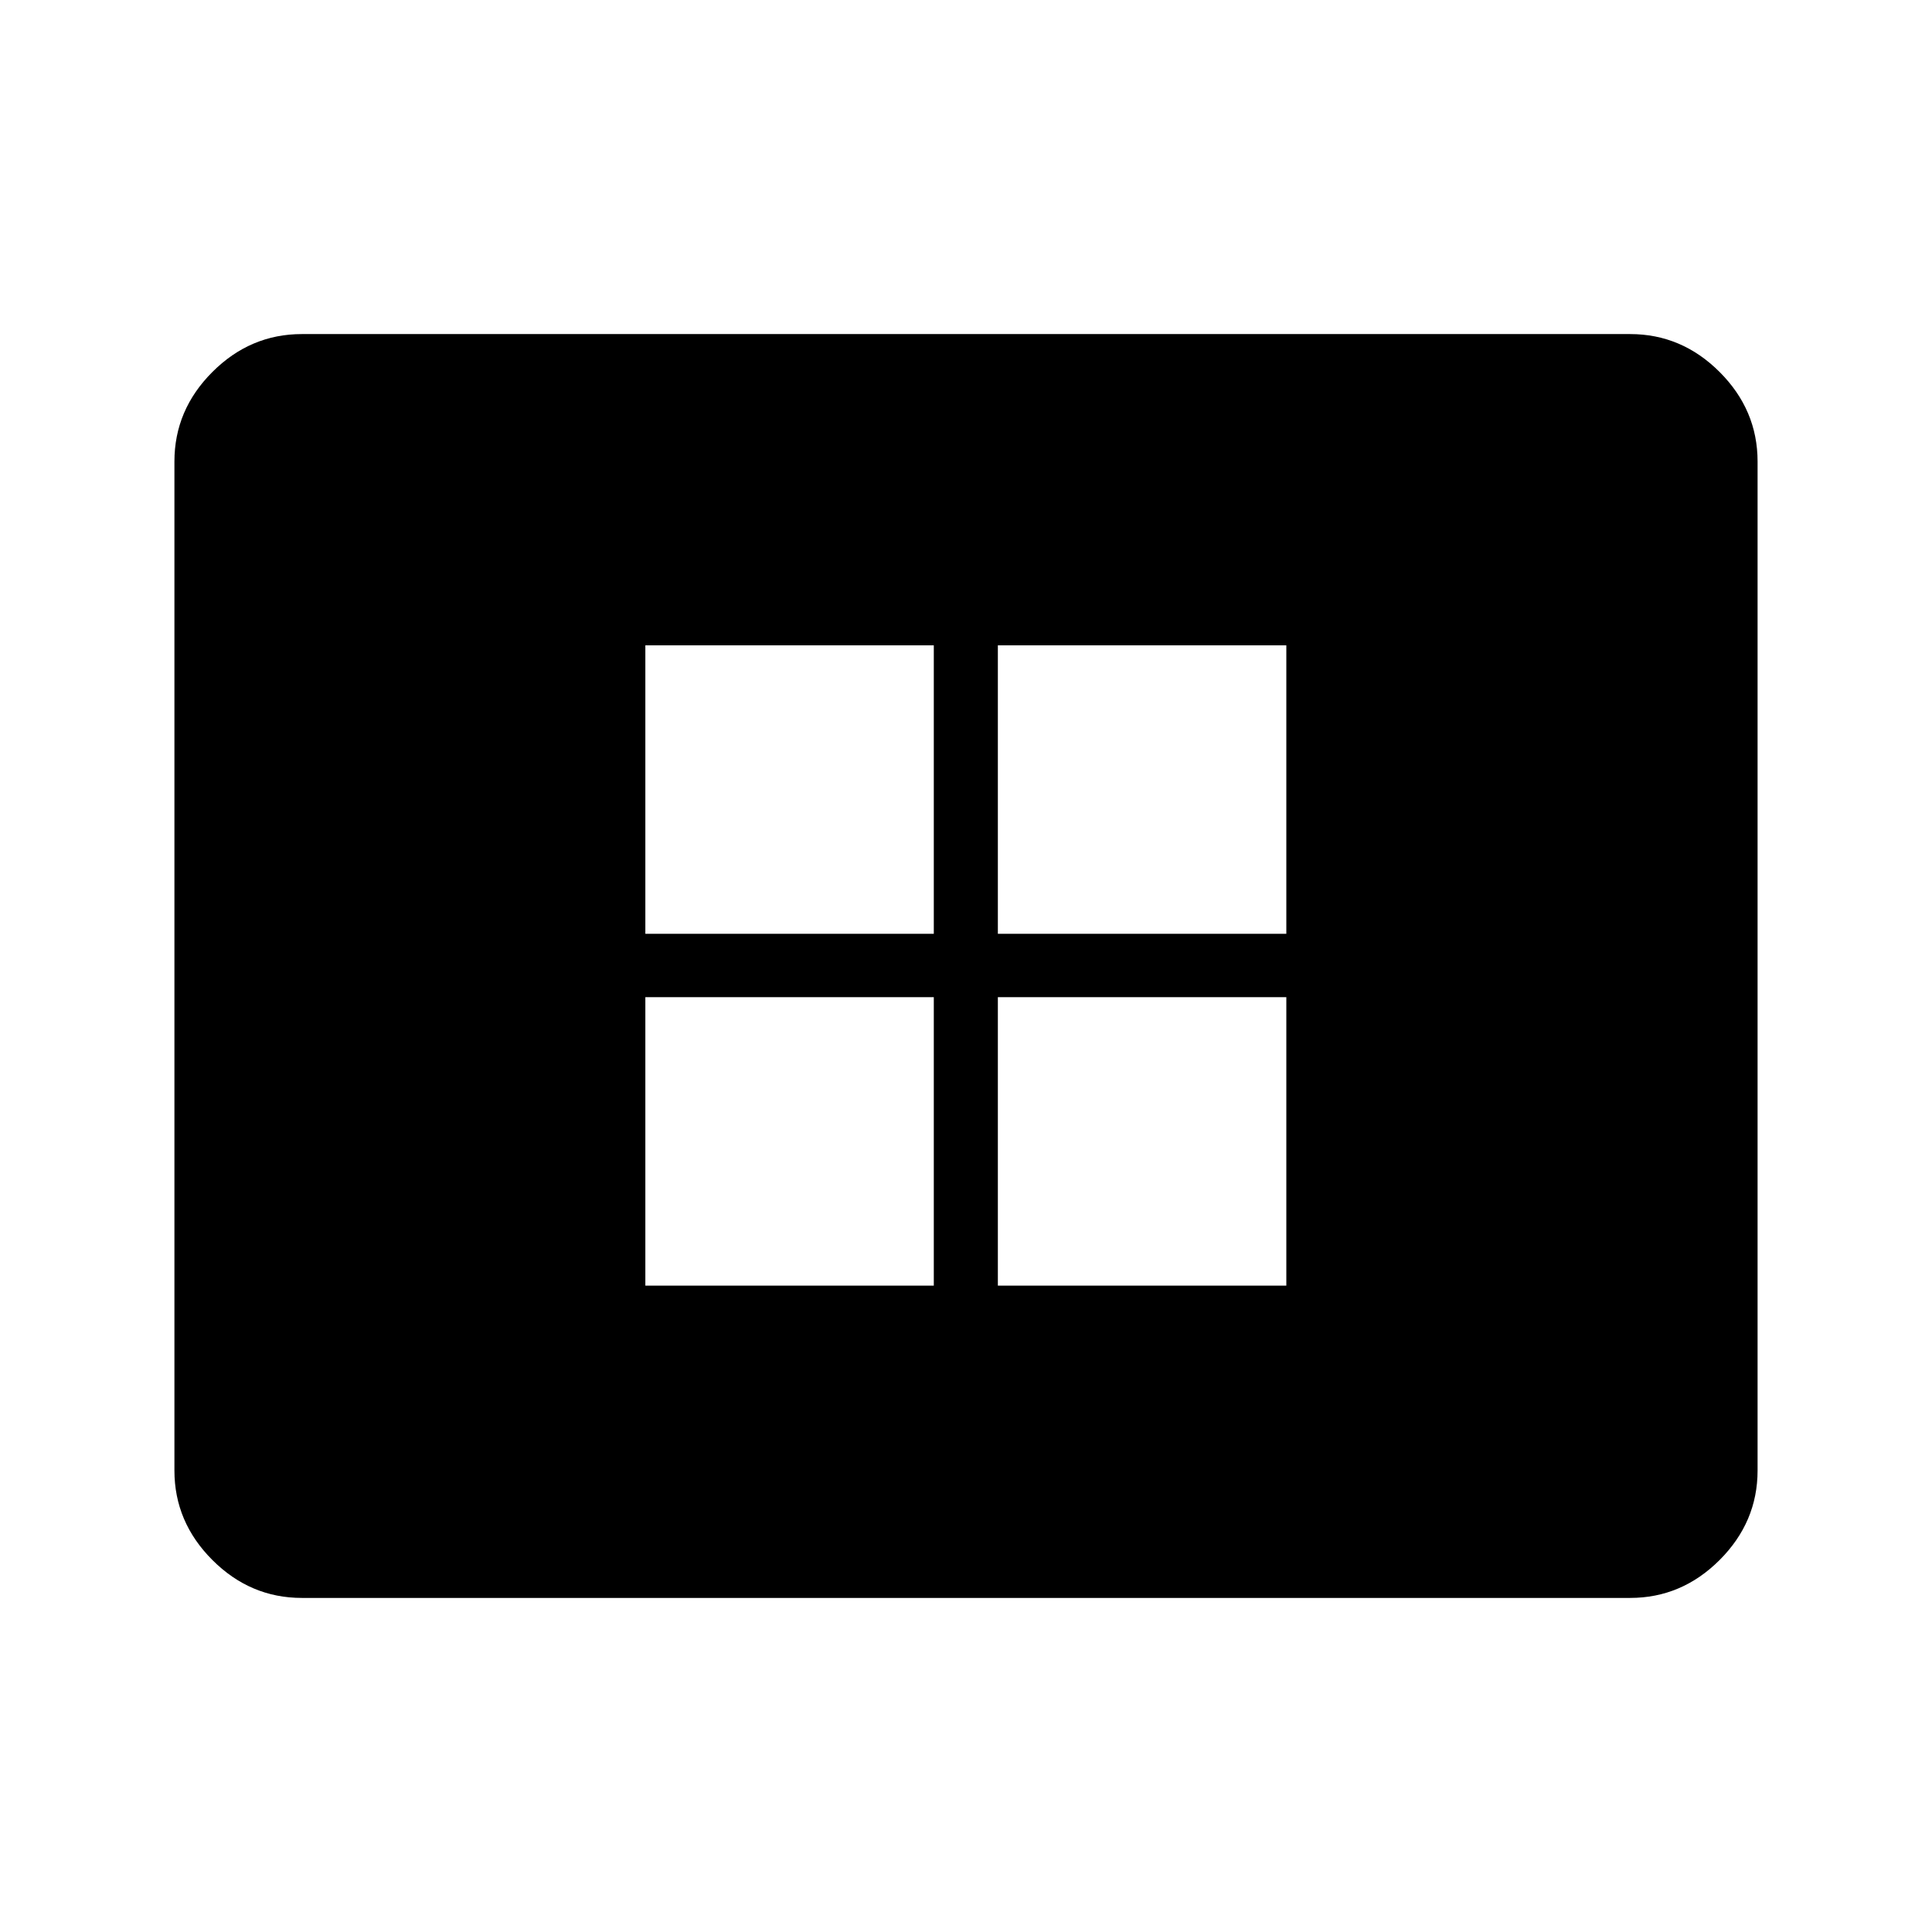 <svg xmlns="http://www.w3.org/2000/svg" height="40" viewBox="0 -960 960 960" width="40"><path d="M320.67-321.17H464V-464.5H320.67v143.33Zm0-174.83H464v-143.33H320.67V-496Zm175.16 174.83h143.34V-464.5H495.83v143.33Zm0-174.83h143.34v-143.33H495.83V-496ZM150-166q-25.63 0-44.48-18.85-18.85-18.86-18.85-44.48v-501.34q0-25.62 18.85-44.48Q124.37-794 150-794h660q25.63 0 44.48 18.85 18.85 18.86 18.85 44.48v501.34q0 25.62-18.85 44.48Q835.63-166 810-166H150Z"/></svg>